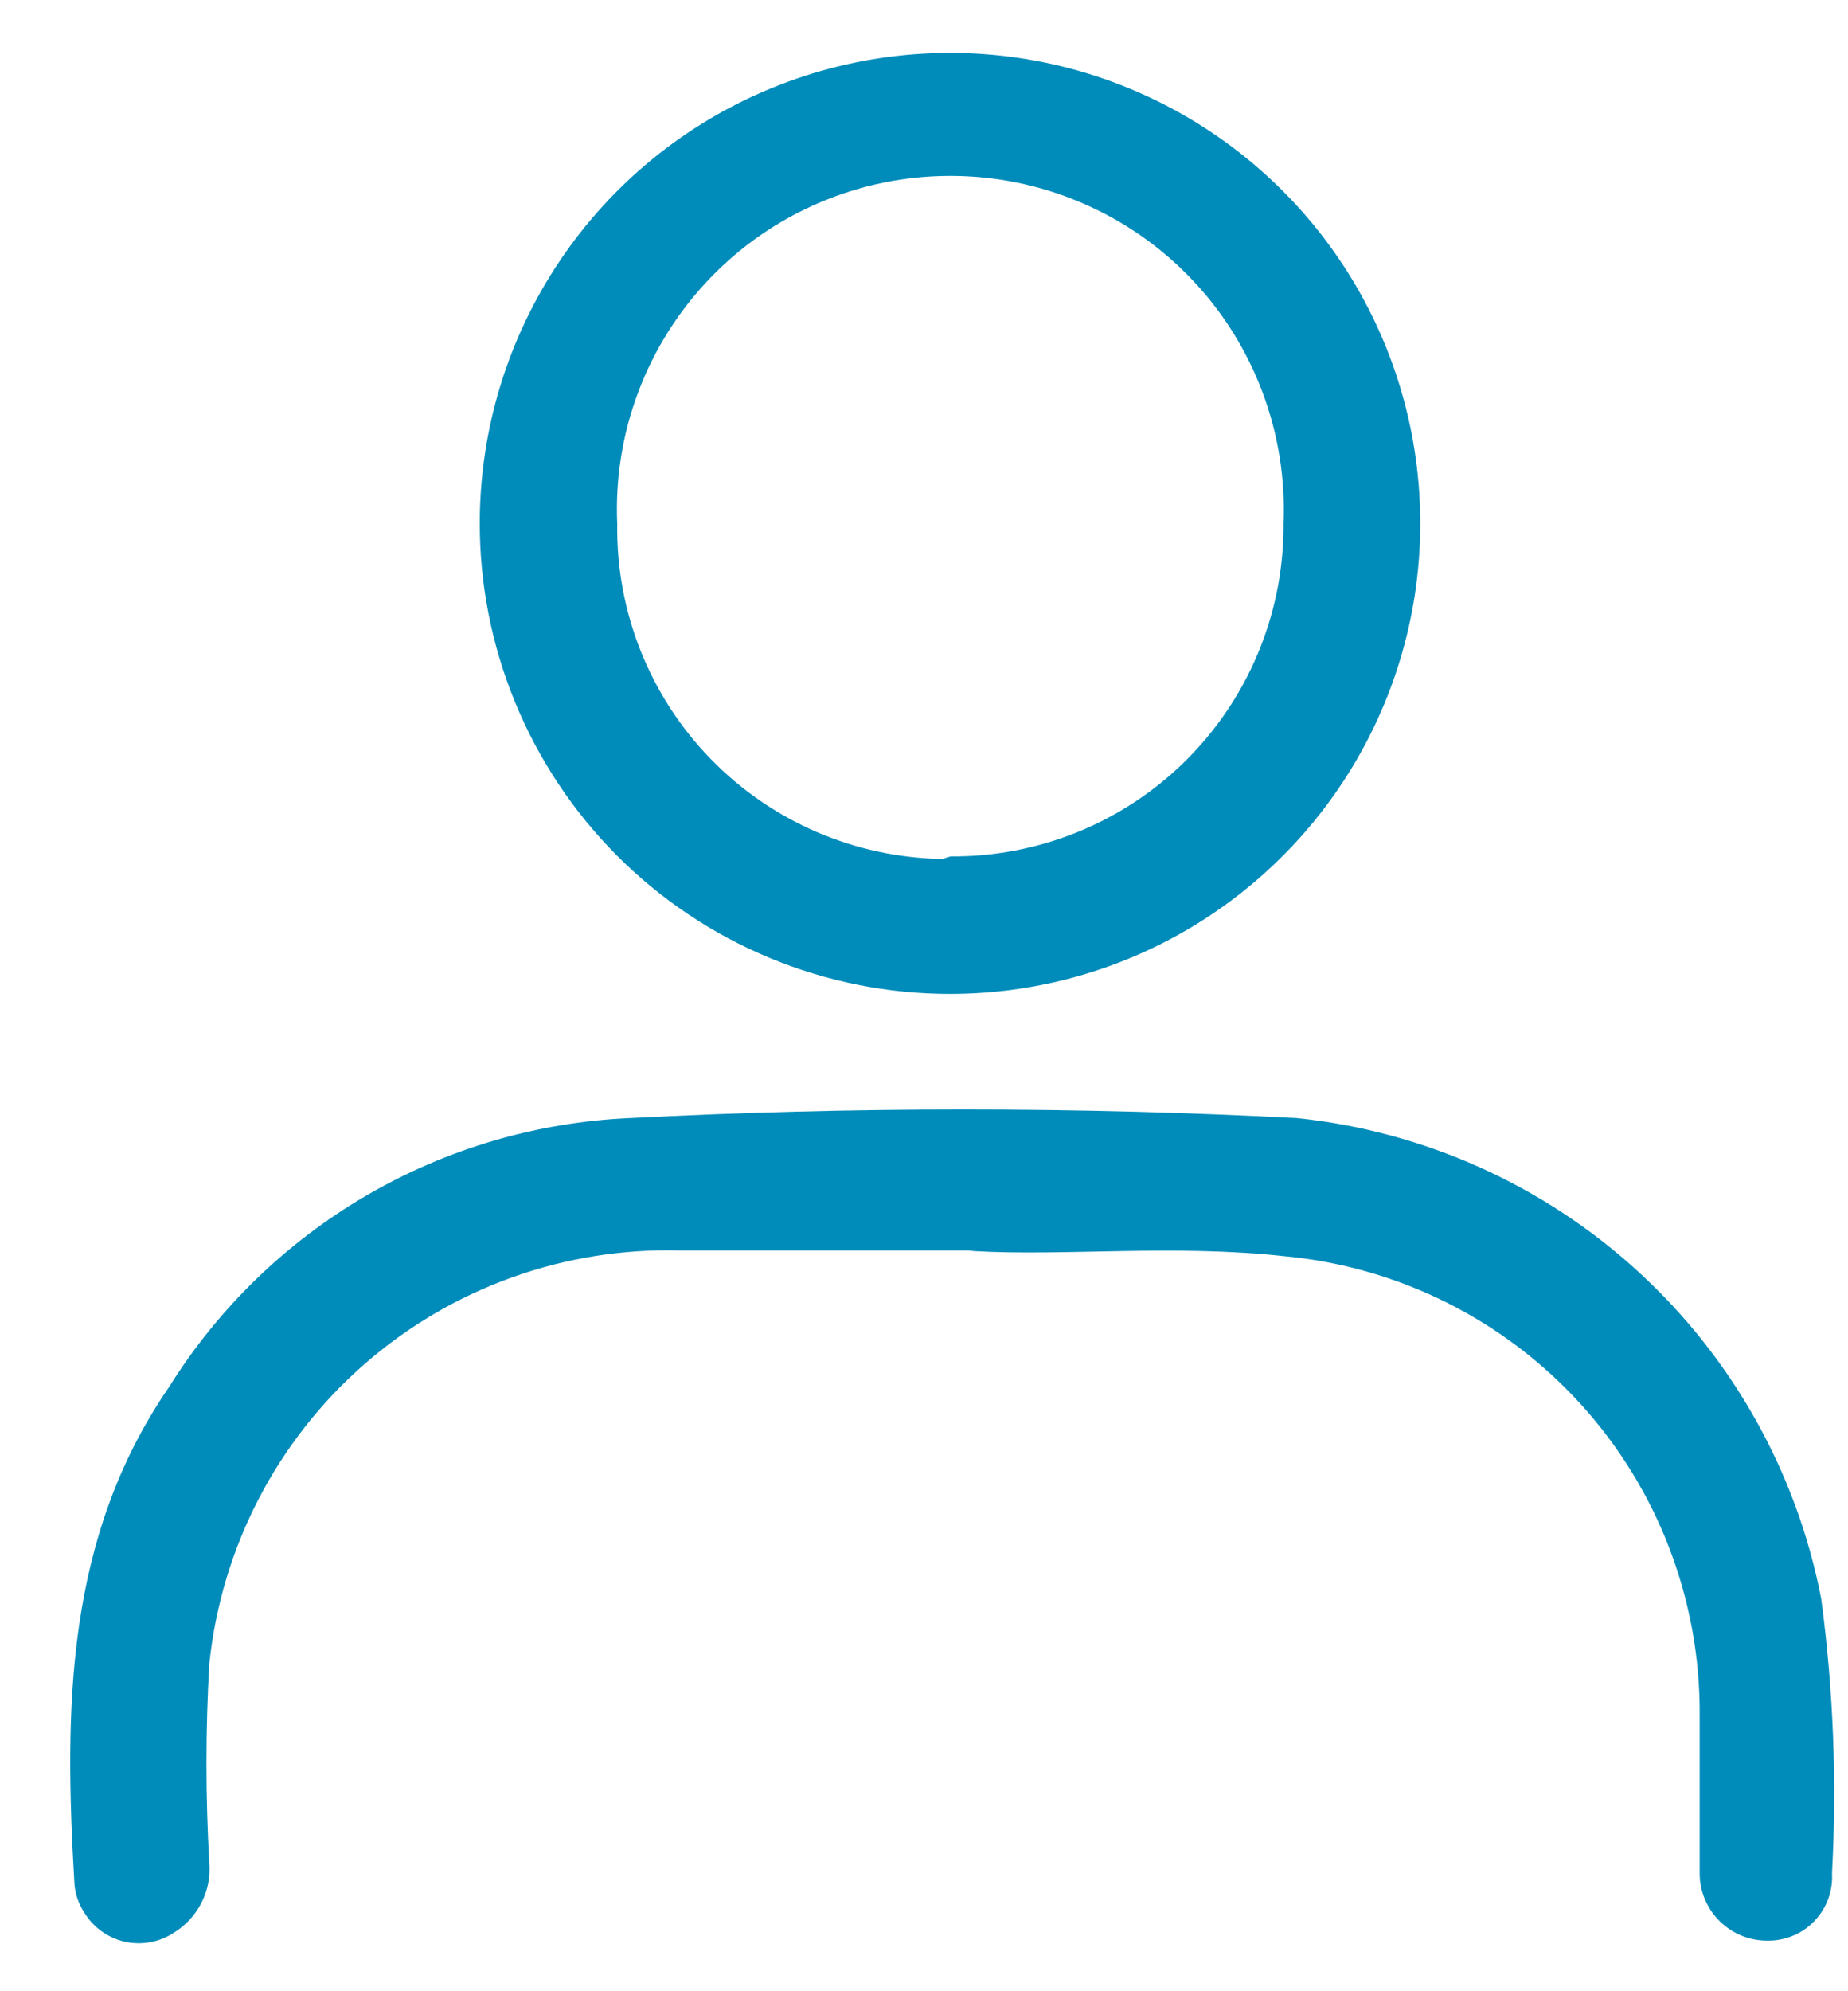 <svg width="26" height="28" viewBox="0 0 26 28" fill="none" xmlns="http://www.w3.org/2000/svg">
<path d="M13.626 17.584H9.579C7.944 17.537 6.352 18.11 5.122 19.187C3.891 20.265 3.114 21.768 2.945 23.395C2.891 24.328 2.891 25.264 2.945 26.197C2.961 26.389 2.923 26.582 2.836 26.754C2.749 26.926 2.617 27.071 2.453 27.173C2.352 27.241 2.237 27.288 2.118 27.31C1.998 27.333 1.874 27.331 1.755 27.304C1.636 27.277 1.524 27.226 1.425 27.154C1.326 27.082 1.243 26.991 1.181 26.886C1.103 26.766 1.056 26.627 1.047 26.483C0.904 24.048 0.913 21.631 2.381 19.5C3.074 18.392 4.026 17.469 5.155 16.811C6.285 16.152 7.557 15.779 8.863 15.722C11.988 15.561 15.12 15.561 18.246 15.722C20.038 15.908 21.722 16.666 23.051 17.883C24.379 19.1 25.281 20.712 25.623 22.481C25.794 23.76 25.845 25.052 25.775 26.34C25.782 26.462 25.765 26.584 25.723 26.699C25.681 26.814 25.616 26.919 25.532 27.008C25.449 27.097 25.347 27.168 25.235 27.216C25.123 27.264 25.002 27.289 24.88 27.289C24.754 27.291 24.63 27.269 24.513 27.223C24.396 27.177 24.29 27.108 24.2 27.021C24.11 26.933 24.039 26.829 23.989 26.714C23.94 26.598 23.914 26.474 23.913 26.349C23.913 25.606 23.913 24.863 23.913 24.12C23.924 22.509 23.331 20.951 22.25 19.756C21.169 18.561 19.68 17.815 18.075 17.665C16.527 17.494 14.978 17.665 13.715 17.593L13.626 17.584Z" fill="#008CBA"/>
<path d="M6.75 7.333C6.755 6.026 7.148 4.749 7.878 3.665C8.608 2.58 9.643 1.736 10.853 1.24C12.062 0.743 13.392 0.616 14.673 0.874C15.955 1.132 17.131 1.765 18.054 2.691C18.977 3.617 19.604 4.796 19.857 6.079C20.11 7.362 19.978 8.691 19.476 9.898C18.975 11.105 18.127 12.137 17.039 12.863C15.952 13.589 14.674 13.976 13.366 13.976C12.495 13.976 11.633 13.804 10.828 13.47C10.024 13.136 9.293 12.646 8.678 12.029C8.064 11.412 7.577 10.679 7.246 9.873C6.915 9.067 6.746 8.204 6.75 7.333ZM13.375 12.042C13.985 12.047 14.591 11.931 15.156 11.702C15.722 11.473 16.236 11.135 16.671 10.707C17.106 10.278 17.452 9.769 17.69 9.207C17.928 8.645 18.053 8.042 18.058 7.431V7.369C18.085 6.736 17.984 6.104 17.761 5.512C17.538 4.919 17.198 4.377 16.76 3.92C16.322 3.462 15.796 3.098 15.213 2.85C14.631 2.601 14.004 2.473 13.371 2.473C12.737 2.473 12.111 2.601 11.528 2.85C10.946 3.098 10.42 3.462 9.982 3.92C9.544 4.377 9.203 4.919 8.98 5.512C8.757 6.104 8.656 6.736 8.684 7.369C8.667 8.6 9.139 9.787 9.997 10.67C10.855 11.553 12.028 12.059 13.259 12.078L13.375 12.042Z" fill="#008CBA"/>
</svg>
